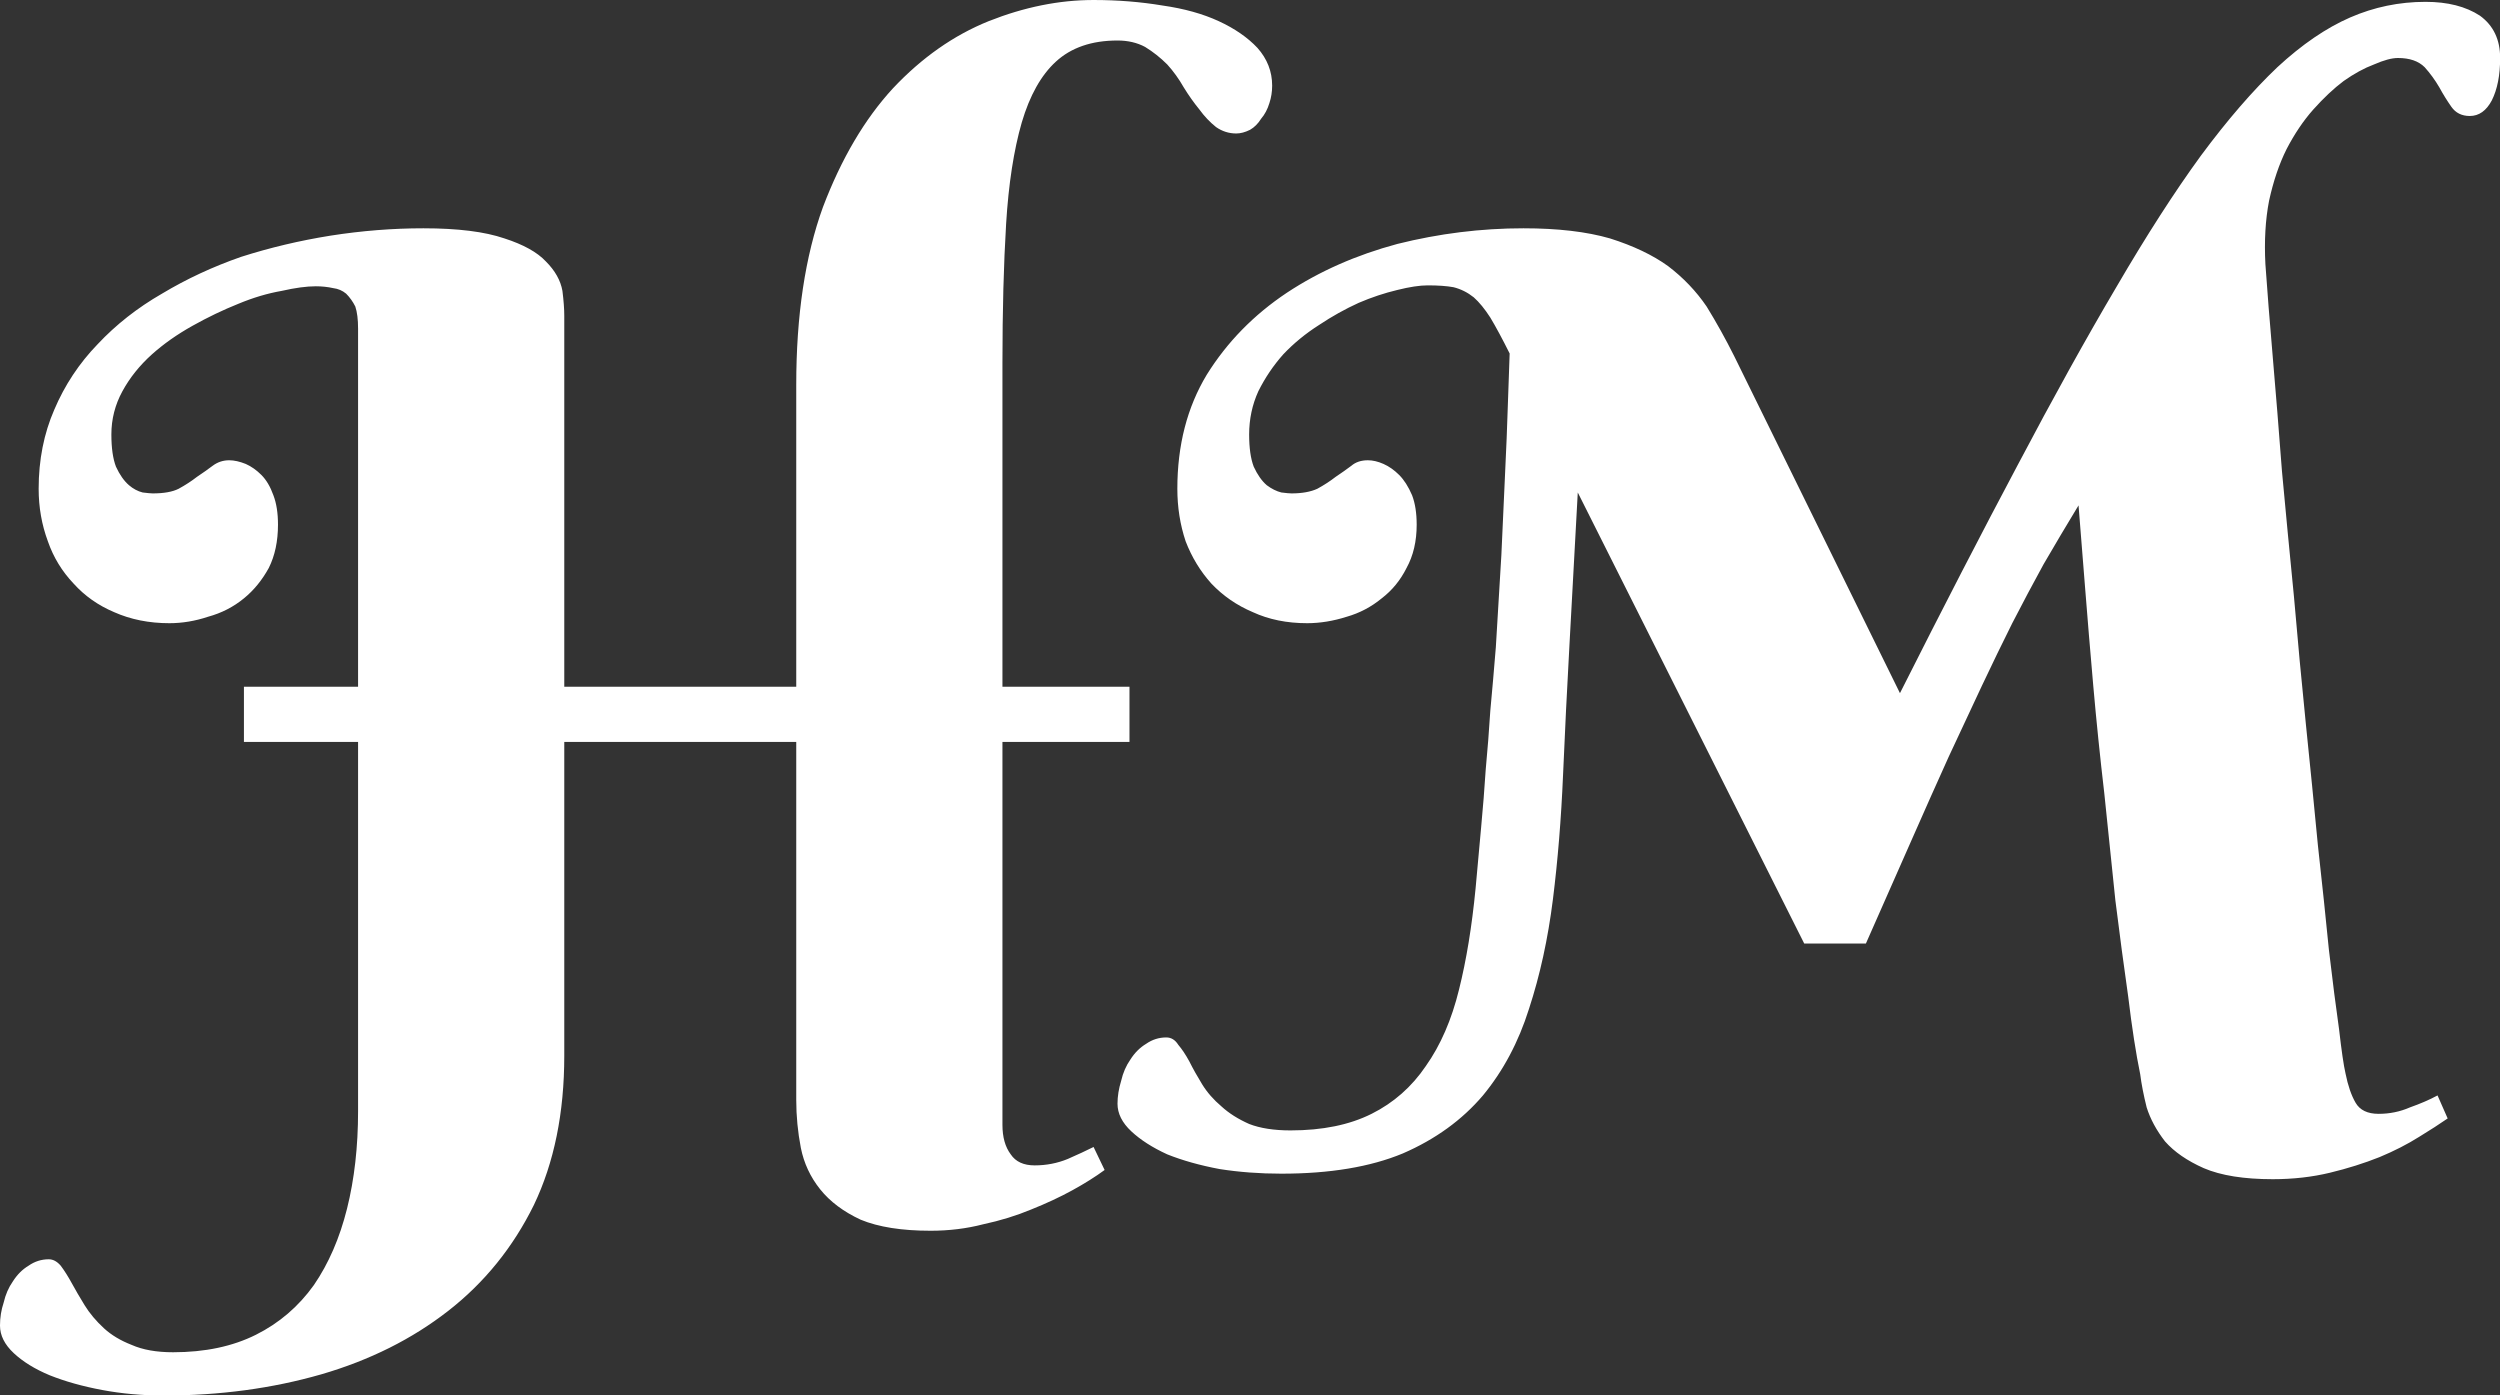 <svg data-v-423bf9ae="" xmlns="http://www.w3.org/2000/svg" viewBox="0 0 107.493 60" class="font"><rect x="0" y="0" width="107.493" height="60" fill="#333333" stroke="none"/><!----><!----><!----><g data-v-423bf9ae="" id="c819b7db-77e7-4be5-83ba-90b7736abac1" fill="white" transform="matrix(3.958,0,0,3.958,1.662,-4.037)"><path d="M2.23 9.08L2.23 8.48L3.47 8.48L3.47 4.59L3.47 4.59Q3.47 4.44 3.44 4.35L3.44 4.35L3.44 4.35Q3.40 4.27 3.34 4.21L3.34 4.21L3.34 4.21Q3.28 4.16 3.20 4.15L3.20 4.15L3.20 4.15Q3.11 4.13 3.01 4.13L3.01 4.13L3.01 4.13Q2.86 4.13 2.64 4.18L2.64 4.18L2.64 4.18Q2.41 4.22 2.17 4.32L2.17 4.32L2.17 4.32Q1.92 4.42 1.67 4.56L1.67 4.56L1.67 4.56Q1.42 4.70 1.23 4.87L1.23 4.87L1.23 4.87Q1.03 5.05 0.91 5.27L0.91 5.27L0.91 5.27Q0.79 5.49 0.79 5.74L0.79 5.74L0.79 5.74Q0.79 5.96 0.84 6.09L0.84 6.09L0.84 6.09Q0.90 6.22 0.98 6.29L0.98 6.29L0.98 6.29Q1.05 6.35 1.13 6.37L1.13 6.37L1.13 6.37Q1.21 6.38 1.24 6.38L1.24 6.38L1.24 6.38Q1.42 6.38 1.52 6.33L1.52 6.33L1.52 6.33Q1.63 6.27 1.72 6.20L1.72 6.20L1.72 6.20Q1.81 6.14 1.89 6.08L1.89 6.08L1.89 6.08Q1.97 6.02 2.07 6.02L2.07 6.02L2.07 6.02Q2.15 6.02 2.25 6.06L2.25 6.06L2.25 6.06Q2.34 6.10 2.42 6.18L2.42 6.18L2.42 6.18Q2.50 6.26 2.55 6.40L2.55 6.40L2.55 6.40Q2.60 6.53 2.60 6.72L2.60 6.72L2.60 6.72Q2.60 6.99 2.50 7.19L2.50 7.19L2.50 7.19Q2.39 7.39 2.23 7.52L2.23 7.52L2.23 7.52Q2.06 7.66 1.84 7.72L1.84 7.72L1.84 7.72Q1.63 7.79 1.42 7.79L1.42 7.79L1.42 7.79Q1.09 7.79 0.82 7.67L0.82 7.67L0.82 7.67Q0.56 7.56 0.38 7.36L0.38 7.36L0.38 7.36Q0.19 7.16 0.10 6.90L0.10 6.90L0.10 6.90Q0 6.63 0 6.33L0 6.33L0 6.33Q0 5.86 0.17 5.47L0.17 5.47L0.17 5.47Q0.34 5.07 0.64 4.76L0.64 4.76L0.64 4.76Q0.94 4.44 1.34 4.21L1.34 4.21L1.34 4.21Q1.74 3.97 2.20 3.81L2.20 3.81L2.20 3.81Q2.67 3.66 3.17 3.58L3.17 3.58L3.17 3.58Q3.68 3.50 4.18 3.50L4.18 3.50L4.18 3.50Q4.74 3.50 5.06 3.61L5.06 3.61L5.06 3.61Q5.37 3.71 5.51 3.86L5.51 3.86L5.51 3.86Q5.66 4.01 5.69 4.18L5.69 4.18L5.69 4.18Q5.71 4.34 5.71 4.45L5.71 4.45L5.71 8.48L8.23 8.48L8.23 5.20L8.23 5.20Q8.23 4.07 8.52 3.27L8.52 3.27L8.52 3.27Q8.82 2.48 9.28 1.98L9.28 1.98L9.28 1.98Q9.75 1.48 10.32 1.25L10.32 1.25L10.32 1.25Q10.90 1.02 11.46 1.02L11.46 1.02L11.46 1.02Q11.85 1.02 12.21 1.08L12.21 1.08L12.21 1.08Q12.56 1.13 12.82 1.25L12.82 1.25L12.82 1.25Q13.08 1.37 13.24 1.54L13.24 1.54L13.24 1.54Q13.40 1.72 13.40 1.95L13.40 1.95L13.40 1.95Q13.40 2.05 13.37 2.14L13.37 2.14L13.37 2.14Q13.34 2.24 13.28 2.31L13.28 2.31L13.28 2.31Q13.23 2.39 13.16 2.43L13.16 2.43L13.16 2.43Q13.08 2.47 13.01 2.47L13.01 2.47L13.01 2.47Q12.89 2.47 12.79 2.40L12.79 2.40L12.79 2.40Q12.69 2.32 12.61 2.21L12.61 2.21L12.61 2.21Q12.52 2.10 12.44 1.97L12.44 1.97L12.44 1.97Q12.36 1.83 12.26 1.72L12.26 1.72L12.26 1.72Q12.15 1.61 12.02 1.53L12.02 1.53L12.02 1.53Q11.89 1.46 11.72 1.46L11.72 1.46L11.72 1.46Q11.30 1.46 11.05 1.69L11.05 1.69L11.05 1.69Q10.81 1.91 10.68 2.35L10.68 2.35L10.68 2.35Q10.55 2.80 10.51 3.45L10.51 3.45L10.51 3.45Q10.47 4.11 10.47 4.96L10.47 4.96L10.47 8.48L11.85 8.48L11.85 9.08L10.47 9.08L10.47 13.24L10.47 13.24Q10.47 13.44 10.56 13.56L10.56 13.56L10.56 13.56Q10.64 13.68 10.82 13.68L10.82 13.68L10.82 13.68Q11.01 13.68 11.18 13.61L11.18 13.61L11.18 13.61Q11.34 13.54 11.46 13.48L11.46 13.48L11.58 13.73L11.58 13.73Q11.43 13.84 11.23 13.95L11.23 13.95L11.23 13.95Q11.03 14.06 10.78 14.16L10.78 14.16L10.78 14.16Q10.54 14.26 10.26 14.32L10.26 14.32L10.26 14.32Q9.99 14.39 9.69 14.39L9.69 14.39L9.69 14.39Q9.22 14.39 8.93 14.27L8.93 14.27L8.93 14.27Q8.65 14.14 8.49 13.94L8.49 13.94L8.49 13.94Q8.33 13.74 8.28 13.49L8.28 13.49L8.28 13.49Q8.23 13.23 8.23 12.97L8.23 12.97L8.23 9.08L5.71 9.08L5.71 12.49L5.71 12.49Q5.71 13.42 5.38 14.11L5.38 14.11L5.38 14.11Q5.04 14.80 4.45 15.26L4.45 15.26L4.45 15.26Q3.86 15.72 3.07 15.95L3.07 15.95L3.07 15.95Q2.27 16.18 1.36 16.18L1.36 16.18L1.36 16.18Q1.01 16.18 0.69 16.12L0.69 16.12L0.69 16.12Q0.37 16.06 0.12 15.96L0.12 15.96L0.12 15.96Q-0.12 15.86-0.27 15.72L-0.27 15.72L-0.27 15.72Q-0.42 15.58-0.42 15.42L-0.42 15.42L-0.42 15.42Q-0.42 15.29-0.38 15.17L-0.38 15.17L-0.38 15.17Q-0.35 15.04-0.28 14.94L-0.28 14.94L-0.28 14.94Q-0.21 14.83-0.11 14.77L-0.11 14.77L-0.11 14.77Q-0.01 14.70 0.11 14.70L0.11 14.70L0.11 14.70Q0.18 14.70 0.24 14.77L0.24 14.77L0.24 14.77Q0.30 14.85 0.36 14.96L0.36 14.96L0.36 14.96Q0.42 15.07 0.50 15.20L0.50 15.20L0.50 15.20Q0.58 15.33 0.71 15.45L0.71 15.45L0.71 15.45Q0.83 15.56 1.01 15.63L1.01 15.63L1.01 15.63Q1.19 15.71 1.46 15.71L1.46 15.71L1.46 15.71Q1.98 15.71 2.36 15.52L2.36 15.52L2.36 15.52Q2.74 15.33 2.99 14.98L2.99 14.98L2.99 14.98Q3.23 14.63 3.35 14.15L3.35 14.15L3.35 14.15Q3.47 13.67 3.47 13.09L3.47 13.09L3.47 9.08L2.23 9.08ZM19.85 11.27L19.18 11.27L16.72 6.37L16.63 8.02L16.63 8.02Q16.59 8.74 16.56 9.44L16.56 9.44L16.56 9.44Q16.53 10.15 16.45 10.79L16.45 10.79L16.45 10.79Q16.37 11.43 16.19 11.98L16.19 11.98L16.19 11.98Q16.02 12.52 15.69 12.92L15.69 12.92L15.69 12.92Q15.35 13.32 14.82 13.55L14.82 13.55L14.82 13.55Q14.29 13.77 13.50 13.77L13.50 13.77L13.50 13.77Q13.15 13.77 12.83 13.72L12.83 13.72L12.83 13.72Q12.51 13.66 12.26 13.56L12.26 13.56L12.26 13.56Q12.02 13.45 11.87 13.31L11.87 13.31L11.87 13.31Q11.72 13.17 11.72 13.01L11.72 13.01L11.72 13.01Q11.72 12.89 11.76 12.76L11.76 12.76L11.76 12.76Q11.79 12.63 11.86 12.53L11.86 12.53L11.86 12.53Q11.93 12.42 12.03 12.36L12.03 12.36L12.03 12.36Q12.13 12.29 12.25 12.29L12.25 12.29L12.25 12.29Q12.33 12.29 12.38 12.37L12.38 12.37L12.38 12.37Q12.44 12.44 12.50 12.55L12.50 12.55L12.50 12.55Q12.56 12.67 12.64 12.80L12.64 12.80L12.64 12.80Q12.72 12.93 12.85 13.04L12.85 13.04L12.85 13.04Q12.97 13.15 13.15 13.23L13.15 13.23L13.15 13.23Q13.33 13.30 13.60 13.30L13.60 13.30L13.60 13.30Q14.12 13.30 14.48 13.12L14.48 13.12L14.48 13.12Q14.84 12.94 15.07 12.60L15.07 12.60L15.07 12.60Q15.31 12.26 15.43 11.77L15.43 11.77L15.43 11.77Q15.55 11.29 15.61 10.67L15.61 10.67L15.61 10.67Q15.64 10.33 15.67 10.01L15.67 10.01L15.67 10.01Q15.70 9.69 15.72 9.38L15.72 9.38L15.72 9.38Q15.75 9.06 15.77 8.74L15.77 8.74L15.77 8.74Q15.80 8.42 15.83 8.05L15.83 8.05L15.83 8.05Q15.86 7.53 15.89 7.05L15.89 7.05L15.89 7.05Q15.91 6.58 15.93 6.17L15.93 6.17L15.93 6.17Q15.95 5.76 15.96 5.43L15.96 5.43L15.96 5.43Q15.97 5.10 15.98 4.86L15.98 4.86L15.98 4.86Q15.86 4.62 15.77 4.47L15.77 4.47L15.77 4.47Q15.68 4.33 15.59 4.25L15.59 4.25L15.59 4.25Q15.49 4.17 15.37 4.14L15.37 4.14L15.37 4.14Q15.26 4.12 15.09 4.12L15.09 4.12L15.09 4.12Q14.96 4.12 14.76 4.17L14.76 4.17L14.76 4.17Q14.55 4.22 14.34 4.31L14.34 4.31L14.34 4.31Q14.12 4.41 13.91 4.55L13.91 4.55L13.91 4.55Q13.69 4.69 13.52 4.87L13.52 4.87L13.52 4.87Q13.36 5.05 13.25 5.27L13.25 5.27L13.25 5.27Q13.15 5.49 13.15 5.74L13.15 5.74L13.15 5.74Q13.15 5.96 13.20 6.09L13.20 6.09L13.20 6.09Q13.26 6.22 13.34 6.29L13.34 6.29L13.34 6.29Q13.42 6.35 13.50 6.37L13.50 6.37L13.50 6.37Q13.58 6.38 13.61 6.38L13.61 6.38L13.61 6.38Q13.78 6.38 13.89 6.33L13.89 6.33L13.89 6.33Q14 6.27 14.09 6.20L14.09 6.20L14.09 6.20Q14.18 6.14 14.26 6.08L14.26 6.08L14.26 6.08Q14.33 6.02 14.44 6.02L14.44 6.02L14.44 6.02Q14.52 6.02 14.61 6.06L14.61 6.06L14.61 6.06Q14.70 6.10 14.78 6.18L14.78 6.18L14.78 6.18Q14.86 6.26 14.92 6.40L14.92 6.40L14.92 6.40Q14.97 6.53 14.97 6.72L14.97 6.72L14.97 6.72Q14.97 6.99 14.86 7.19L14.86 7.19L14.86 7.19Q14.76 7.39 14.59 7.52L14.59 7.52L14.59 7.52Q14.42 7.66 14.21 7.72L14.21 7.72L14.21 7.72Q13.99 7.79 13.78 7.79L13.78 7.79L13.78 7.79Q13.45 7.79 13.19 7.67L13.19 7.67L13.19 7.67Q12.93 7.56 12.74 7.36L12.74 7.36L12.74 7.36Q12.56 7.16 12.46 6.90L12.46 6.90L12.46 6.90Q12.37 6.63 12.37 6.33L12.37 6.33L12.37 6.33Q12.37 5.62 12.69 5.09L12.69 5.09L12.69 5.09Q13.02 4.56 13.56 4.20L13.56 4.20L13.56 4.20Q14.09 3.85 14.76 3.67L14.76 3.67L14.76 3.67Q15.44 3.50 16.13 3.50L16.13 3.50L16.13 3.50Q16.69 3.50 17.07 3.61L17.07 3.61L17.07 3.61Q17.45 3.73 17.70 3.91L17.70 3.91L17.70 3.91Q17.95 4.10 18.12 4.35L18.12 4.35L18.12 4.35Q18.28 4.61 18.42 4.89L18.42 4.89L20.22 8.55L20.22 8.55Q20.92 7.16 21.50 6.07L21.50 6.07L21.50 6.07Q22.08 4.97 22.57 4.14L22.57 4.14L22.57 4.14Q23.06 3.30 23.49 2.71L23.49 2.71L23.49 2.71Q23.92 2.13 24.32 1.75L24.32 1.75L24.32 1.75Q24.72 1.38 25.11 1.21L25.11 1.21L25.11 1.21Q25.50 1.04 25.93 1.04L25.93 1.04L25.93 1.04Q26.29 1.04 26.52 1.19L26.52 1.19L26.52 1.19Q26.74 1.35 26.74 1.65L26.74 1.65L26.74 1.65Q26.74 1.93 26.65 2.11L26.65 2.11L26.65 2.11Q26.56 2.28 26.41 2.28L26.41 2.28L26.41 2.28Q26.28 2.28 26.21 2.18L26.21 2.18L26.21 2.18Q26.14 2.08 26.08 1.97L26.08 1.97L26.08 1.97Q26.01 1.85 25.92 1.75L25.92 1.75L25.92 1.75Q25.82 1.65 25.63 1.65L25.63 1.65L25.63 1.65Q25.53 1.65 25.37 1.72L25.37 1.72L25.37 1.72Q25.21 1.78 25.04 1.90L25.04 1.90L25.04 1.90Q24.88 2.02 24.71 2.21L24.71 2.21L24.71 2.21Q24.55 2.39 24.42 2.64L24.42 2.64L24.42 2.64Q24.30 2.88 24.23 3.20L24.23 3.20L24.23 3.20Q24.17 3.51 24.19 3.89L24.19 3.89L24.19 3.89Q24.22 4.32 24.27 4.90L24.27 4.90L24.27 4.90Q24.32 5.48 24.37 6.14L24.37 6.14L24.37 6.14Q24.43 6.79 24.50 7.50L24.50 7.50L24.50 7.50Q24.56 8.20 24.63 8.89L24.63 8.89L24.63 8.89Q24.70 9.57 24.76 10.20L24.76 10.20L24.76 10.20Q24.83 10.83 24.88 11.34L24.88 11.34L24.88 11.34Q24.94 11.85 24.99 12.20L24.99 12.20L24.99 12.20Q25.03 12.55 25.06 12.68L25.06 12.68L25.06 12.68Q25.10 12.88 25.17 13.00L25.17 13.00L25.17 13.00Q25.24 13.12 25.42 13.12L25.42 13.12L25.42 13.12Q25.60 13.12 25.76 13.05L25.76 13.05L25.76 13.05Q25.93 12.99 26.06 12.92L26.06 12.92L26.17 13.17L26.17 13.17Q26.04 13.26 25.86 13.37L25.86 13.37L25.86 13.37Q25.67 13.49 25.43 13.59L25.43 13.59L25.43 13.59Q25.18 13.69 24.89 13.76L24.89 13.76L24.89 13.76Q24.60 13.83 24.27 13.83L24.27 13.83L24.27 13.83Q23.80 13.83 23.52 13.71L23.52 13.71L23.52 13.71Q23.25 13.59 23.10 13.42L23.10 13.42L23.10 13.42Q22.96 13.24 22.90 13.05L22.90 13.05L22.90 13.05Q22.85 12.85 22.83 12.69L22.83 12.69L22.83 12.69Q22.76 12.35 22.70 11.85L22.70 11.85L22.70 11.85Q22.63 11.36 22.56 10.80L22.56 10.80L22.56 10.80Q22.50 10.23 22.44 9.64L22.44 9.64L22.44 9.64Q22.37 9.04 22.32 8.47L22.32 8.47L22.32 8.47Q22.27 7.90 22.23 7.39L22.23 7.39L22.23 7.39Q22.19 6.88 22.16 6.51L22.16 6.51L22.16 6.51Q21.96 6.84 21.78 7.15L21.78 7.15L21.78 7.15Q21.61 7.46 21.44 7.79L21.44 7.79L21.44 7.79Q21.28 8.11 21.11 8.47L21.11 8.47L21.11 8.47Q20.94 8.83 20.75 9.24L20.75 9.24L20.75 9.24Q20.56 9.66 20.34 10.16L20.34 10.16L20.34 10.16Q20.12 10.66 19.85 11.27L19.85 11.27Z"></path></g><!----><!----></svg>